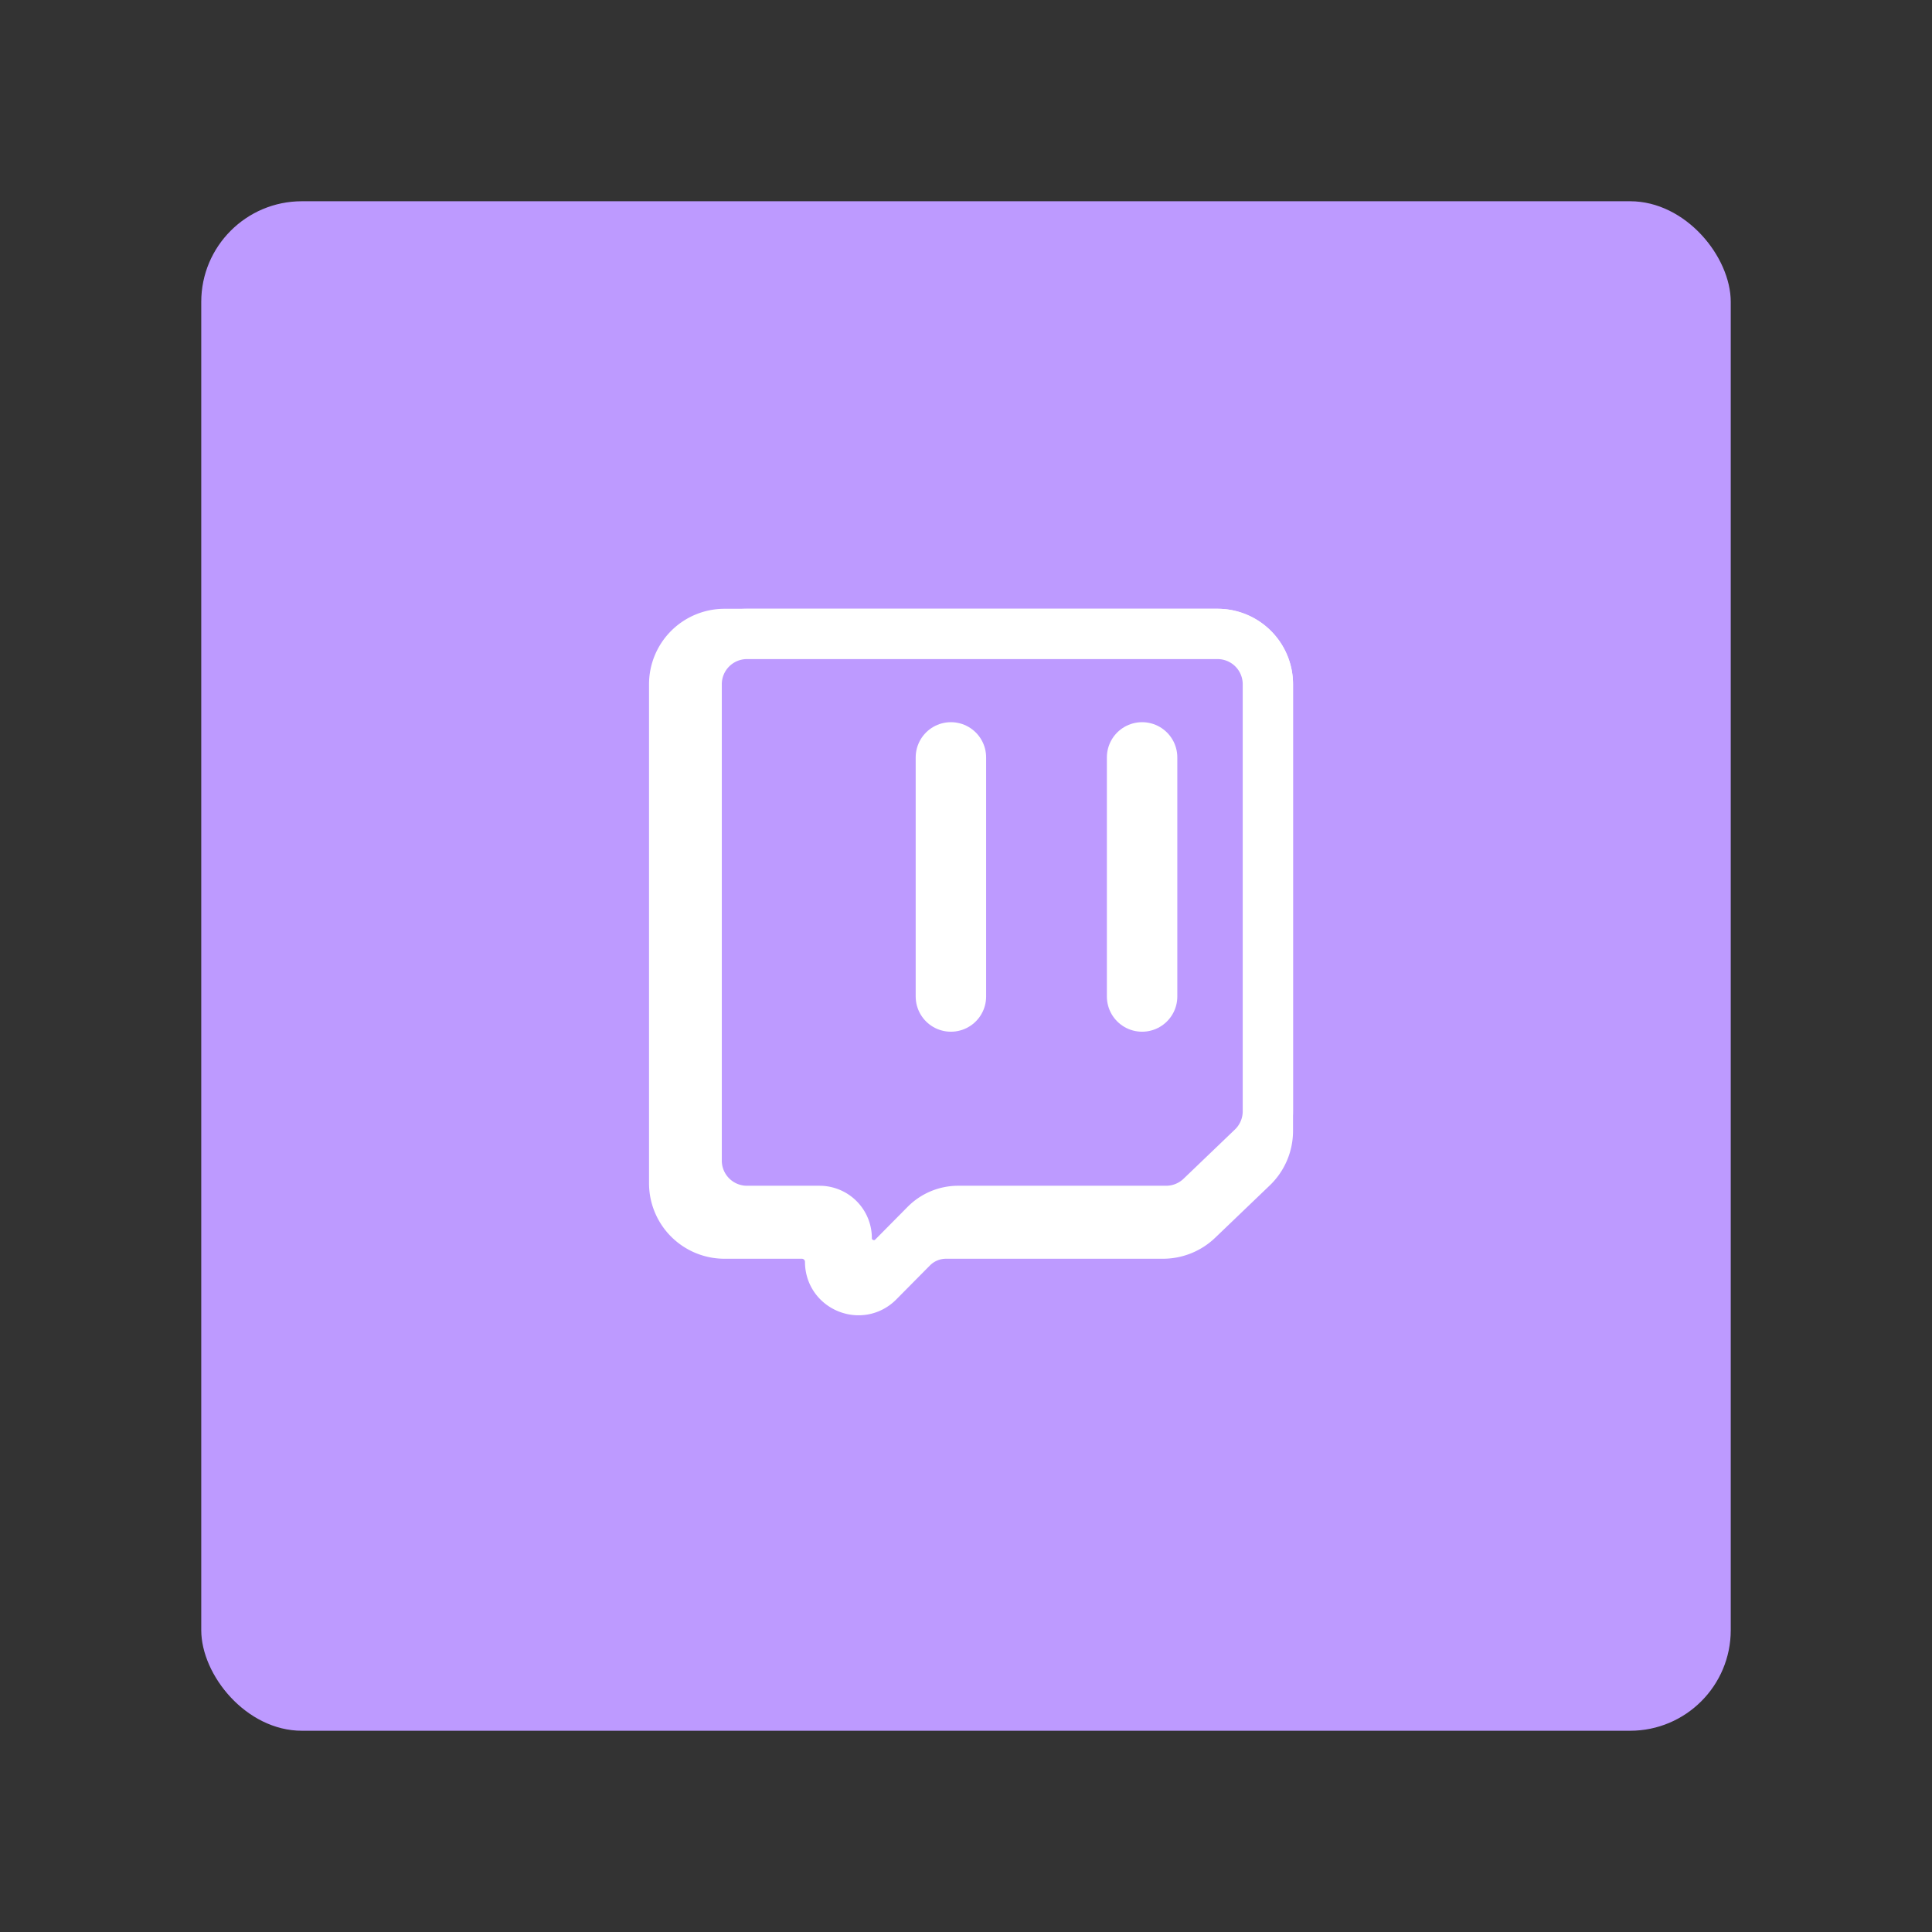 <svg xmlns="http://www.w3.org/2000/svg" width="192" height="192" fill="none"><rect width="100%" height="100%" fill="#333333" stroke="none"/><rect width="152" height="152" x="20" y="20" fill="#BD9AFF" rx="10"/><path fill="#BD9AFF" fill-rule="evenodd" stroke="#fff" stroke-width="5" d="M115.571 122.593a5.002 5.002 0 0 0 3.46-1.39l5.429-5.205a5 5 0 0 0 1.54-3.61V68a5 5 0 0 0-5-5H72a5 5 0 0 0-5 5v49.593a5 5 0 0 0 5 5h7.692a2.807 2.807 0 0 1 2.806 2.807c0 2.507 3.037 3.756 4.801 1.974l3.337-3.371a4.759 4.759 0 0 1 3.38-1.41h21.555Z" clip-rule="evenodd"/><path fill="#BD9AFF" fill-rule="evenodd" stroke="#fff" stroke-width="5" d="M115.889 120.339c1.29 0 2.53-.499 3.461-1.391l5.11-4.899a5 5 0 0 0 1.54-3.61V68a5 5 0 0 0-5-5H74.232a5 5 0 0 0-5 5v47.339a5 5 0 0 0 5 5h7.212a2.7 2.7 0 0 1 2.7 2.7c0 2.412 2.922 3.614 4.62 1.9l3.21-3.243a4.574 4.574 0 0 1 3.253-1.357h20.662Z" clip-rule="evenodd"/><path stroke="#fff" stroke-linecap="round" stroke-width="7" d="M94.5 75.27v23.76m19-23.76v23.76"/></svg>